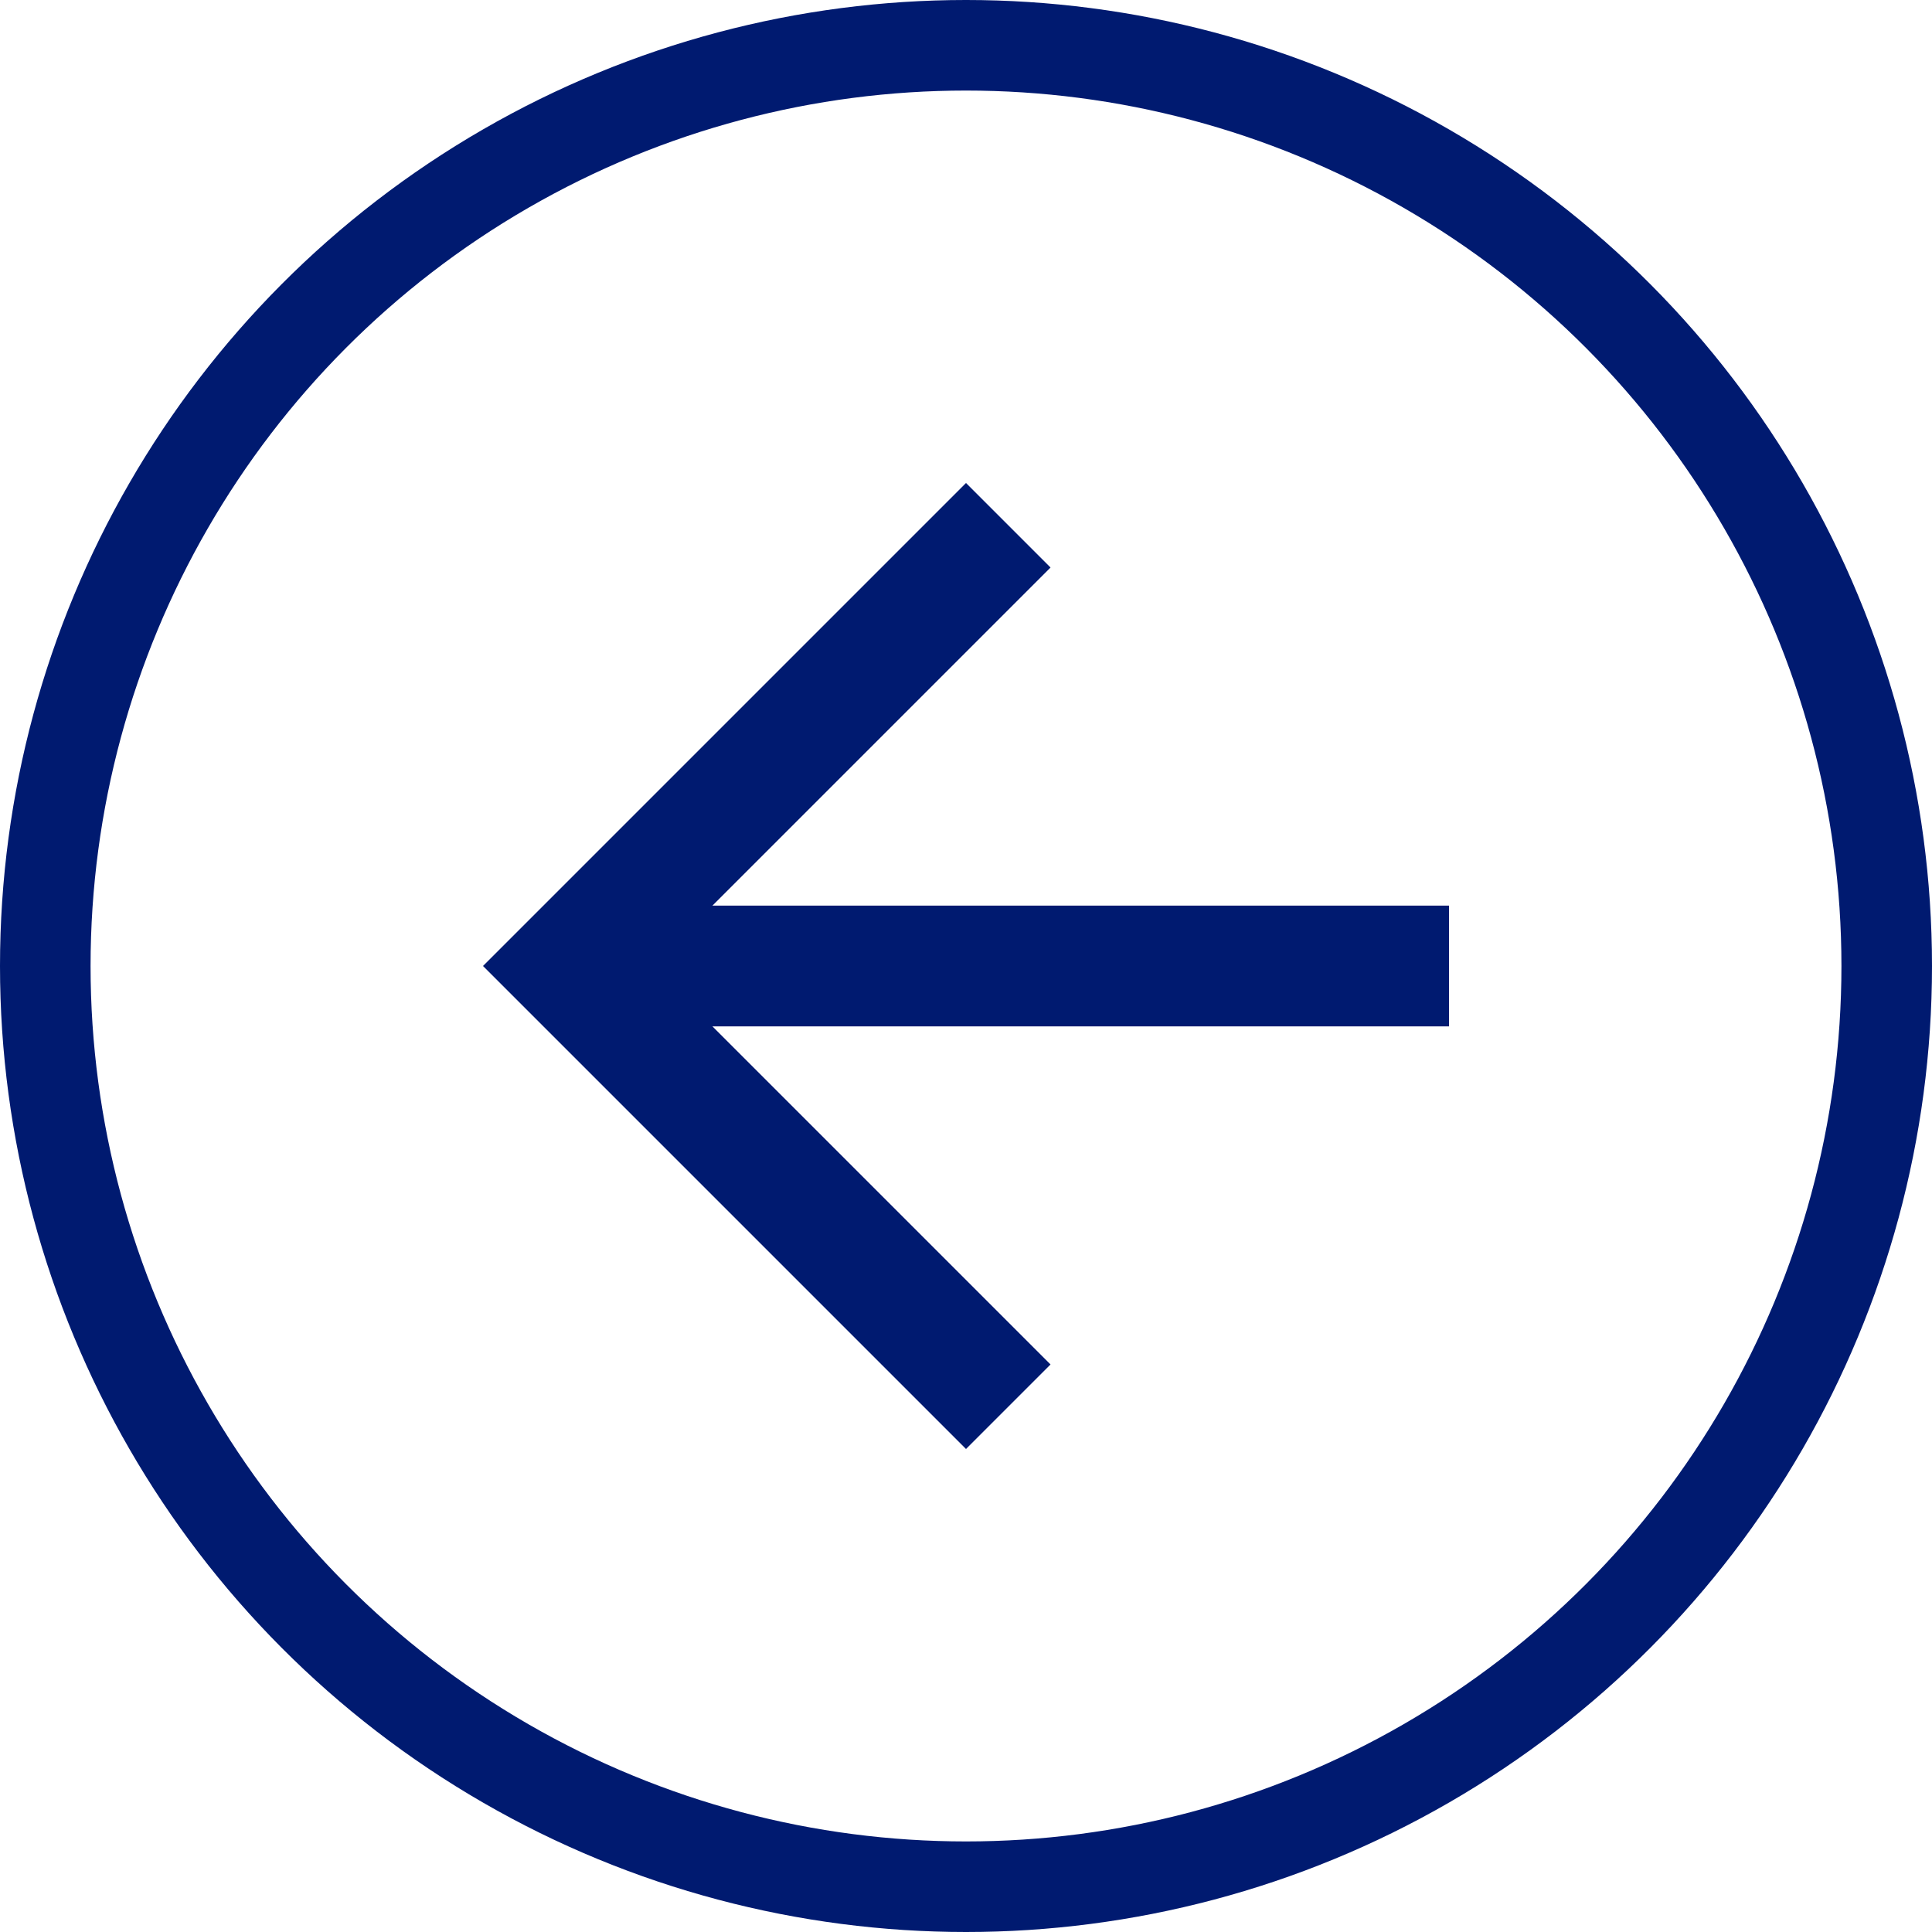 <svg xmlns="http://www.w3.org/2000/svg" width="32" height="32" viewBox="0 0 32 32">
    <g fill="none" fill-rule="evenodd" transform="matrix(-1 0 0 1 32 0)">
        <circle cx="16" cy="16" r="15.25" stroke="#001A70" stroke-width="1.5"/>
        <path fill="#001A70" d="M12 4L10.6 5.4 16.2 11 4 11 4 13 16.2 13 10.6 18.6 12 20 20 12z" transform="translate(4 4)"/>
    </g>
</svg>
